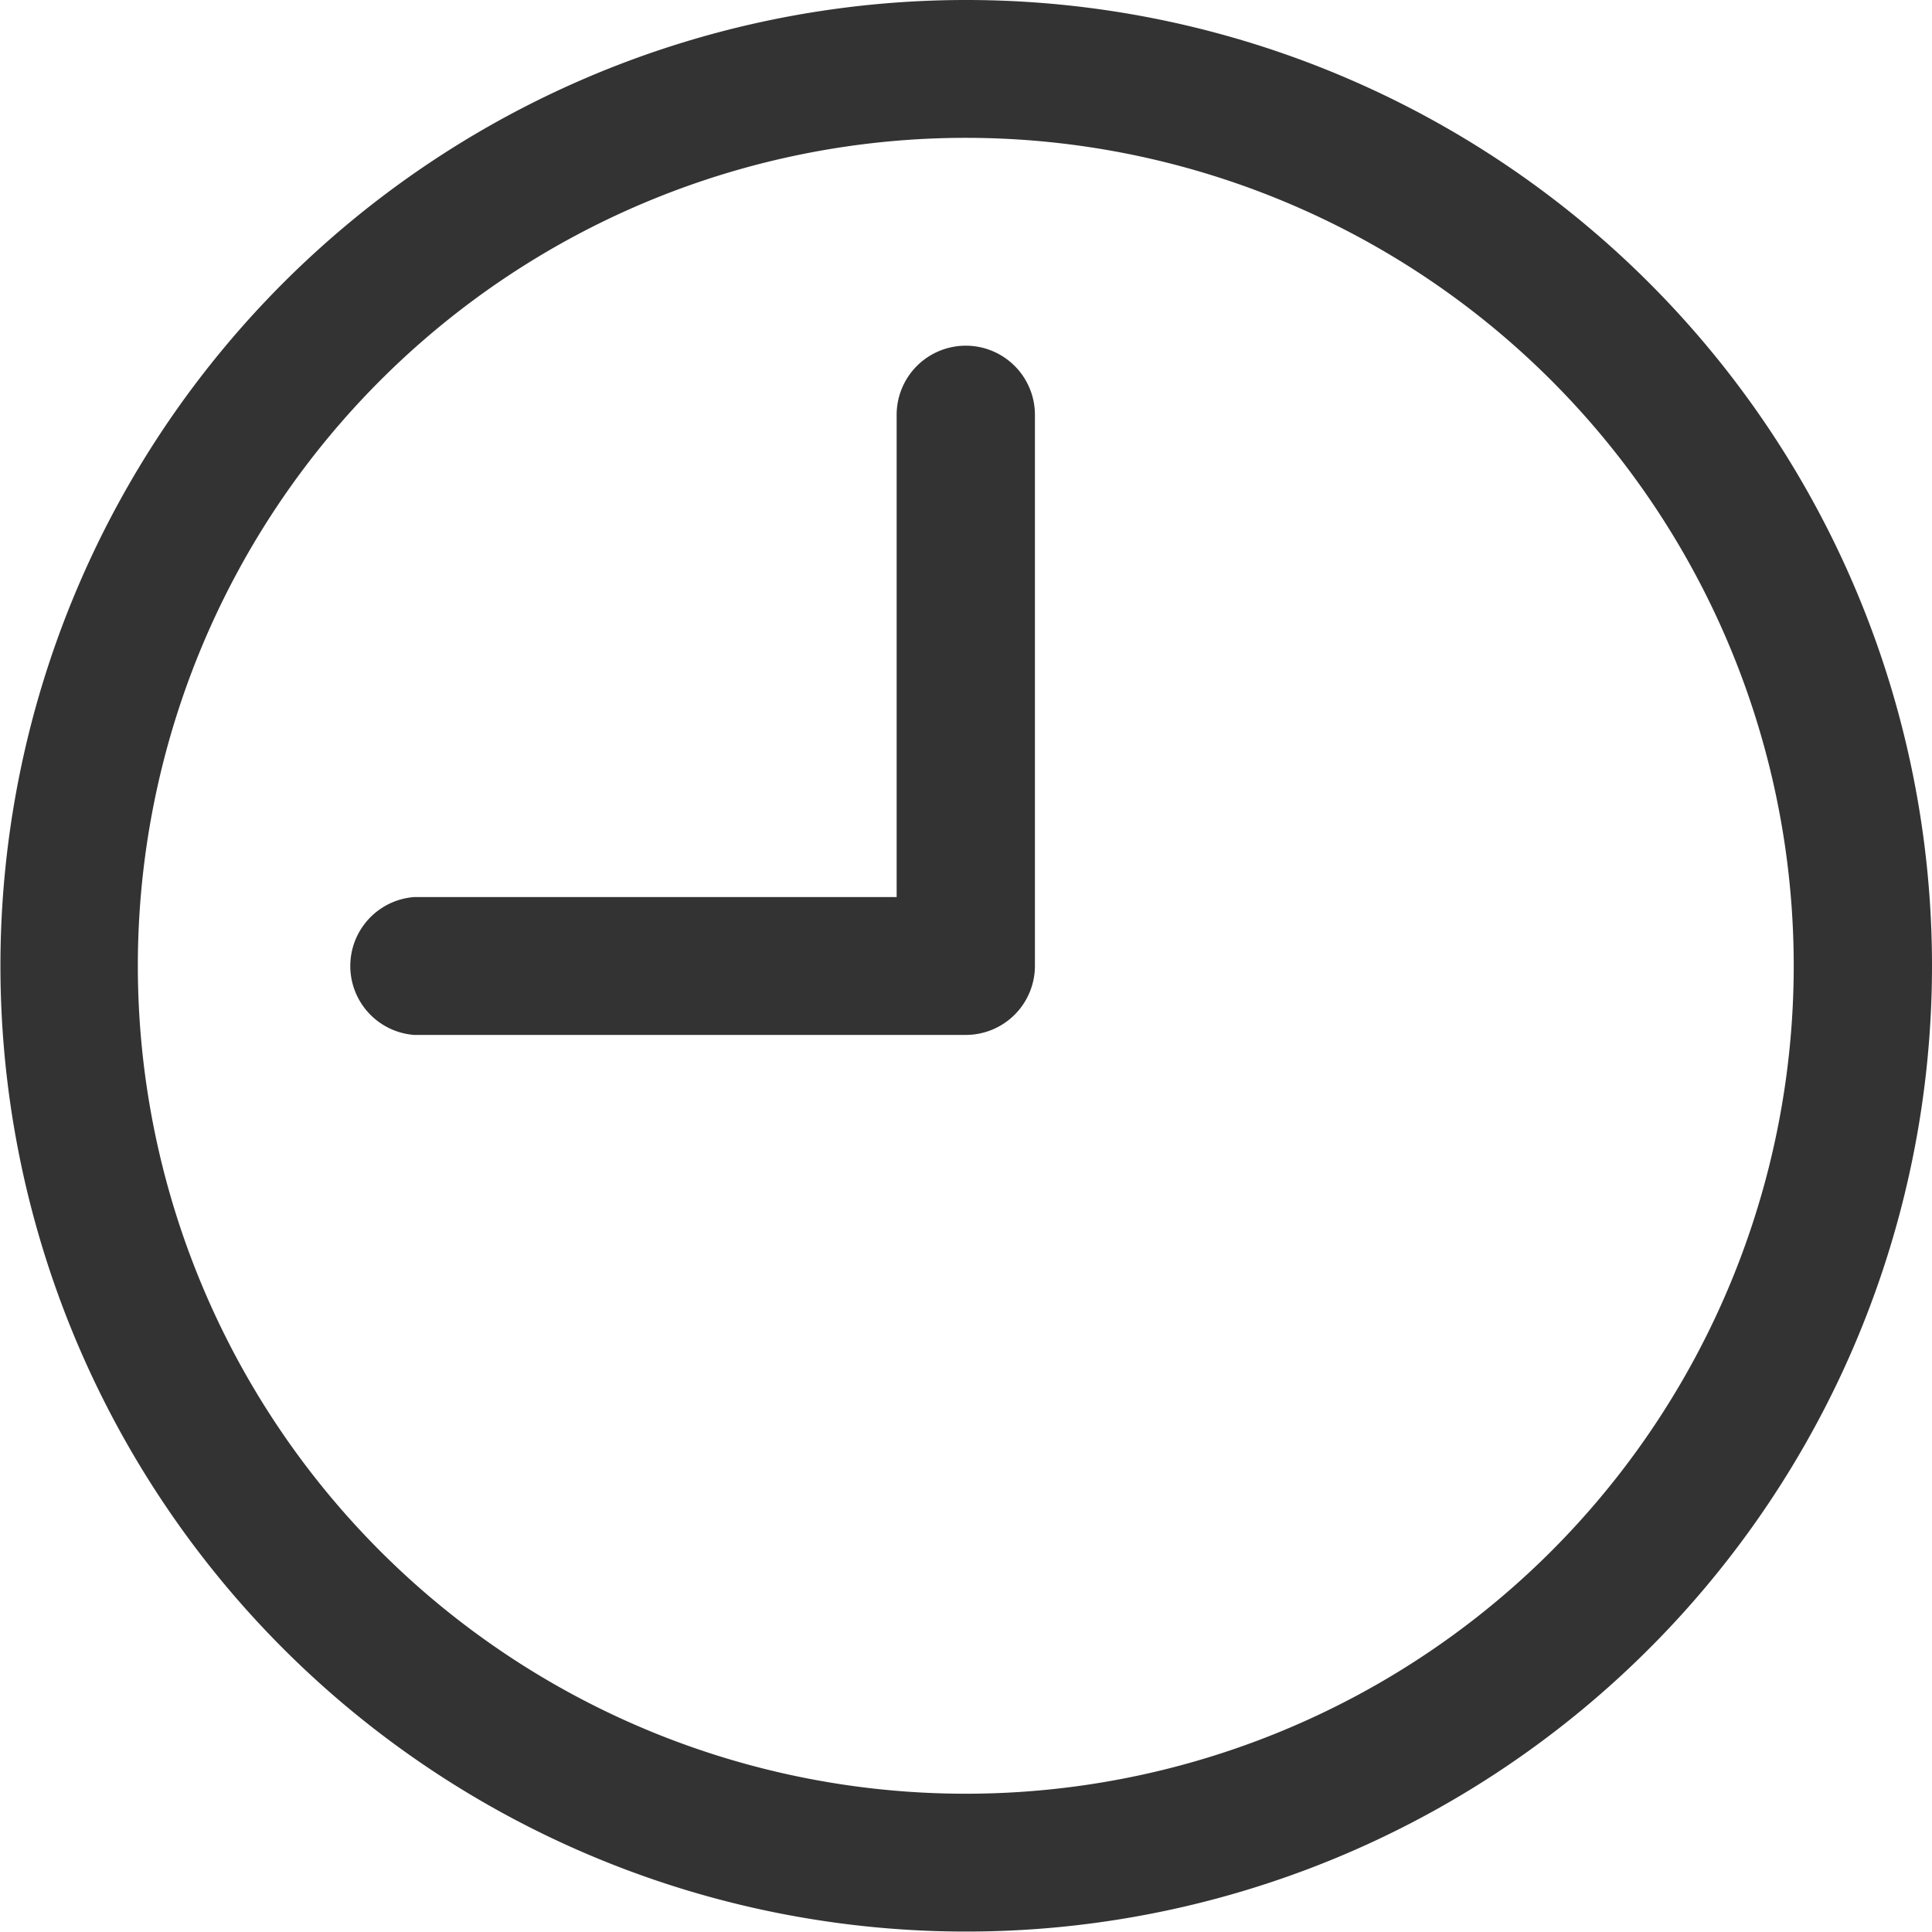 <svg id="Layer_1" data-name="Layer 1" xmlns="http://www.w3.org/2000/svg" viewBox="0 0 44.71 44.71"><defs><style>.cls-1{fill:#333;}</style></defs><title>Slot based Delivery</title><path class="cls-1" d="M22.35,0A22.35,22.35,0,1,0,44.71,22.35,22.35,22.35,0,0,0,22.35,0Zm0,41.51A19.16,19.16,0,1,1,41.51,22.35,19.16,19.16,0,0,1,22.35,41.51Z"/><path class="cls-1" d="M22.35,8a1.6,1.6,0,0,0-1.6,1.6V20.76H9.58a1.6,1.6,0,0,0,0,3.19H22.35a1.6,1.6,0,0,0,1.6-1.6V9.58A1.6,1.6,0,0,0,22.35,8Z"/></svg>